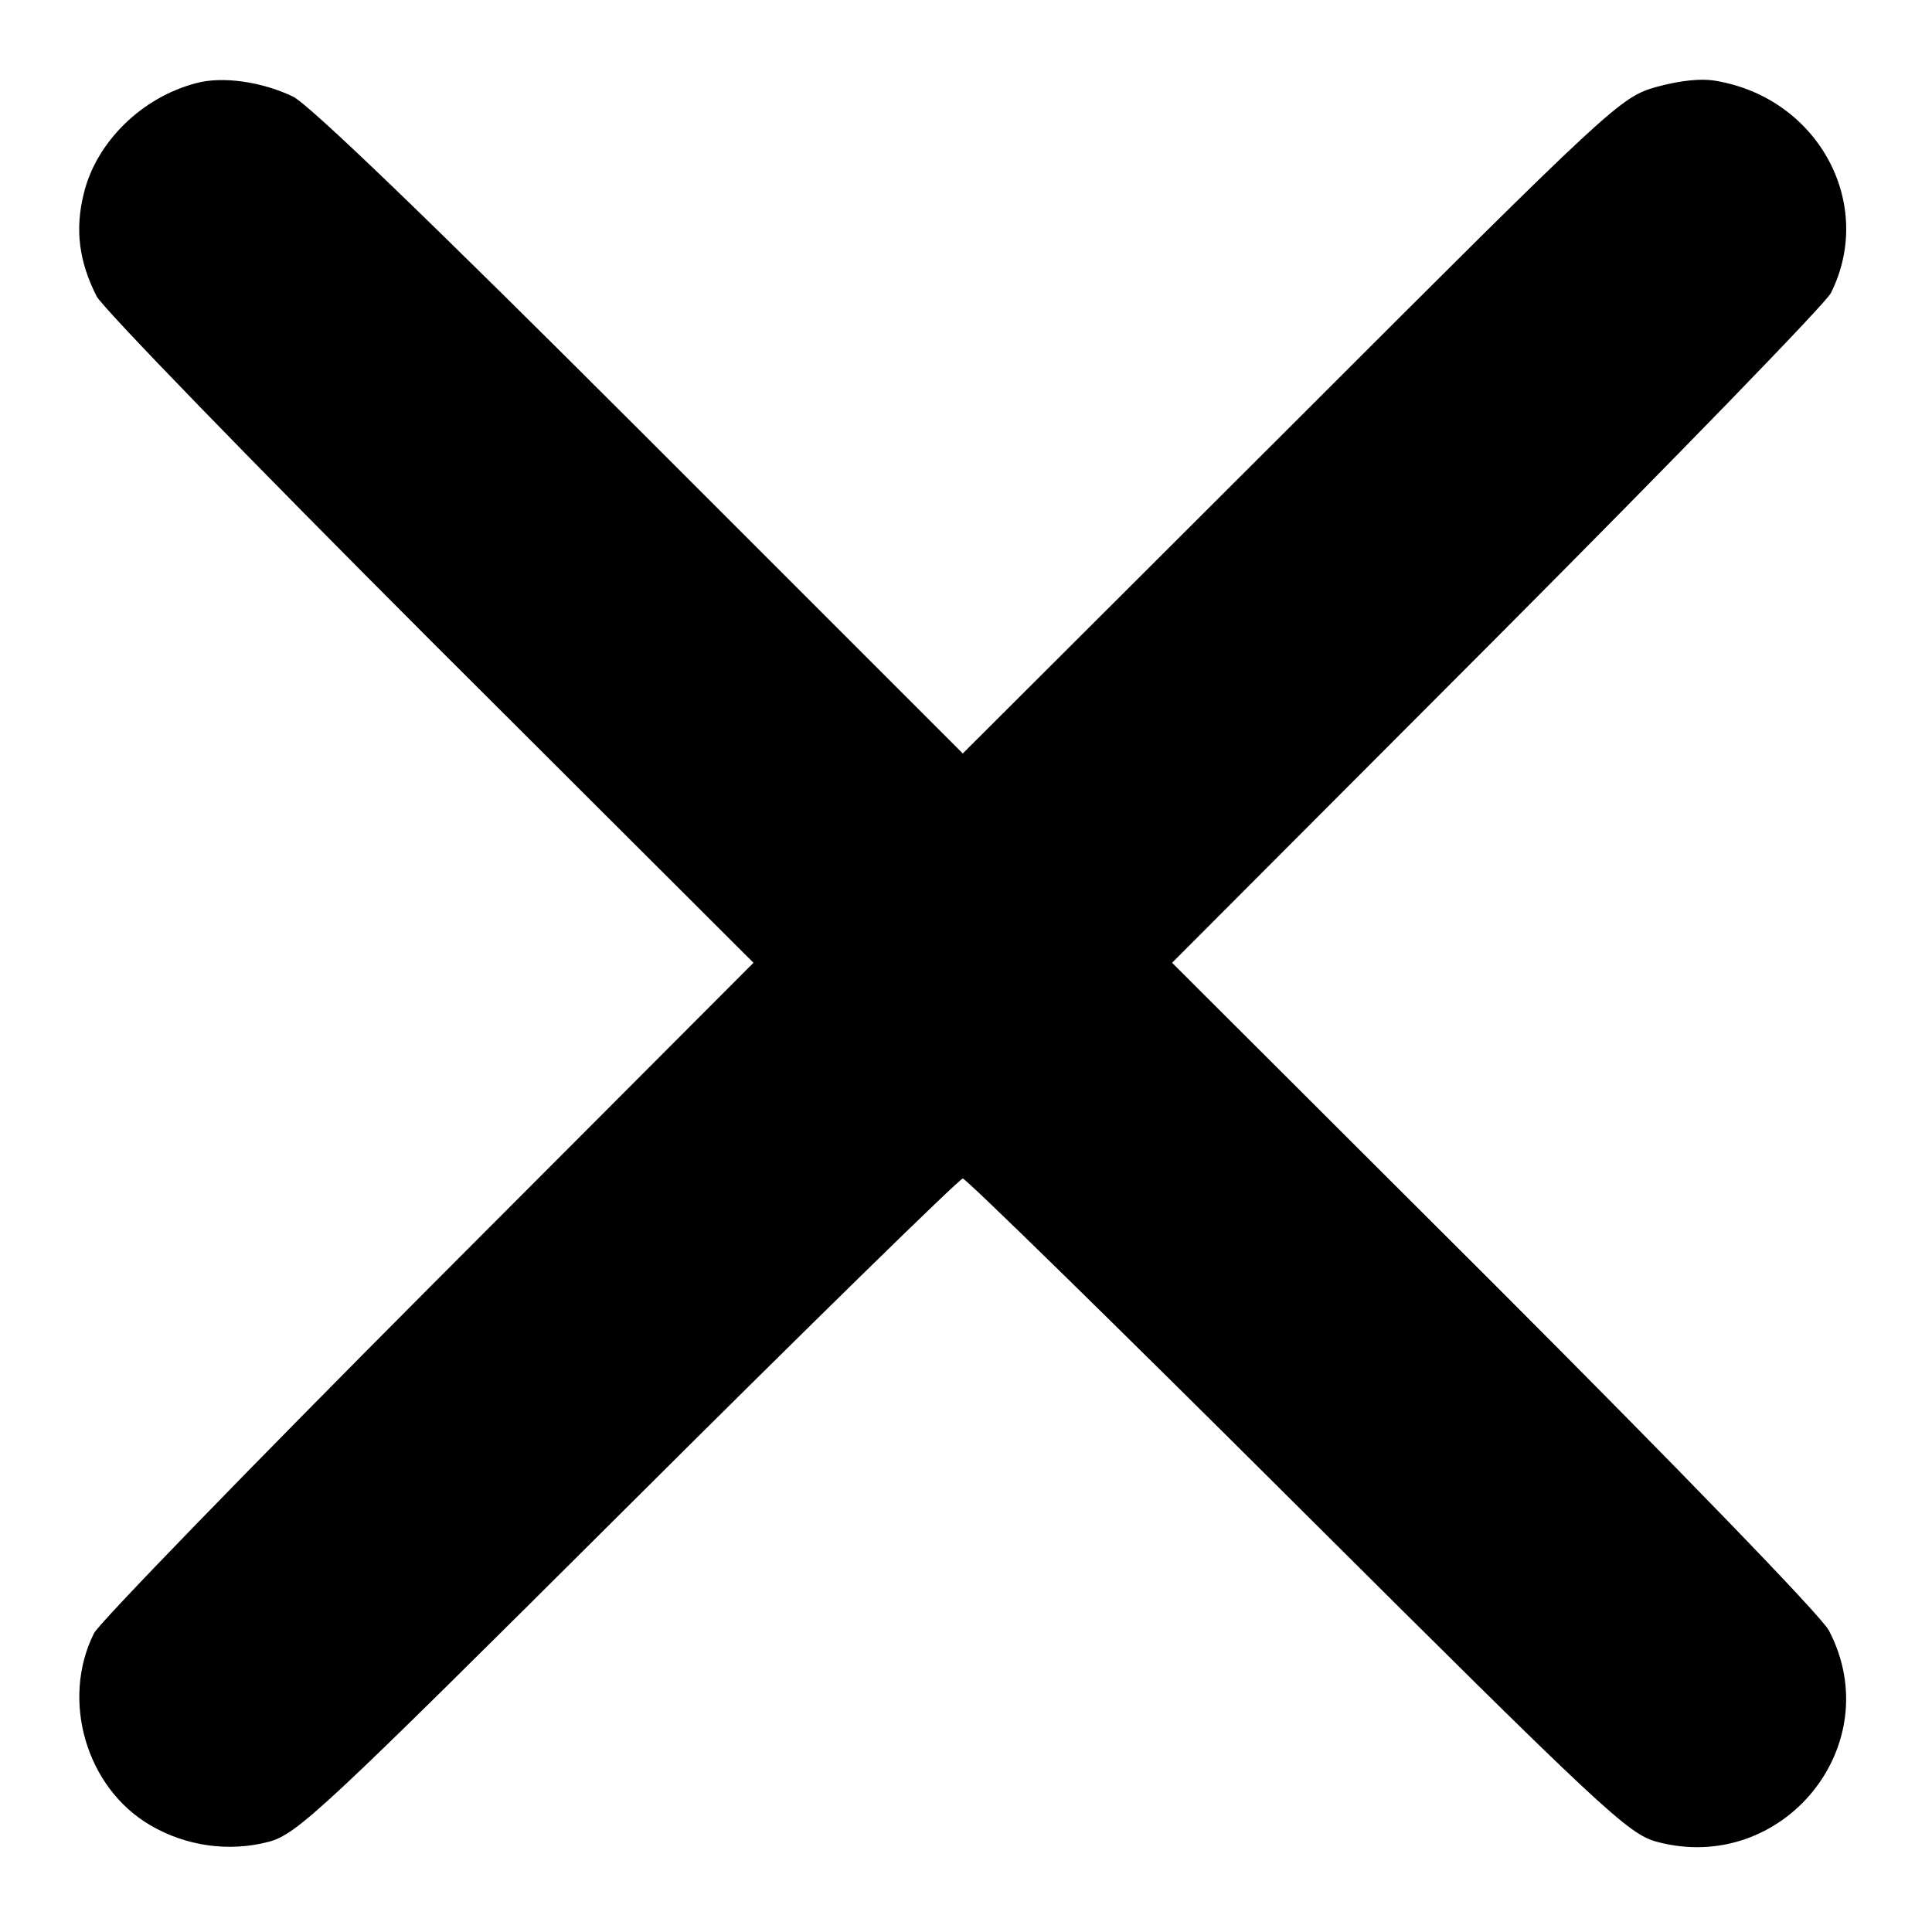 <?xml version="1.0" standalone="no"?>
<!DOCTYPE svg PUBLIC "-//W3C//DTD SVG 20010904//EN"
 "http://www.w3.org/TR/2001/REC-SVG-20010904/DTD/svg10.dtd">
<svg version="1.0" xmlns="http://www.w3.org/2000/svg"
 width="300pt" height="300pt" viewBox="0 0 300 300"
 preserveAspectRatio="xMidYMid meet">
<g transform="translate(0,300) scale(0.1,-0.1)"
fill="#000000" stroke="none">
<path d="M305 2871 c-85 -22 -156 -92 -175 -172 -14 -56 -7 -106 20 -159 10
-19 244 -260 519 -535 l501 -500 -504 -505 c-277 -278 -511 -519 -520 -536
-52 -104 -12 -240 87 -298 56 -33 123 -42 184 -26 45 12 85 50 558 521 281
280 515 509 520 509 5 0 239 -229 520 -509 473 -471 513 -509 558 -521 195
-52 360 150 267 328 -10 21 -244 262 -519 537 l-501 500 504 505 c277 278 511
519 519 535 69 138 -19 301 -176 329 -25 5 -58 1 -95 -9 -56 -16 -67 -26 -567
-526 l-510 -509 -500 500 c-325 325 -514 507 -540 520 -48 23 -109 32 -150 21z"/>
</g>
</svg>
